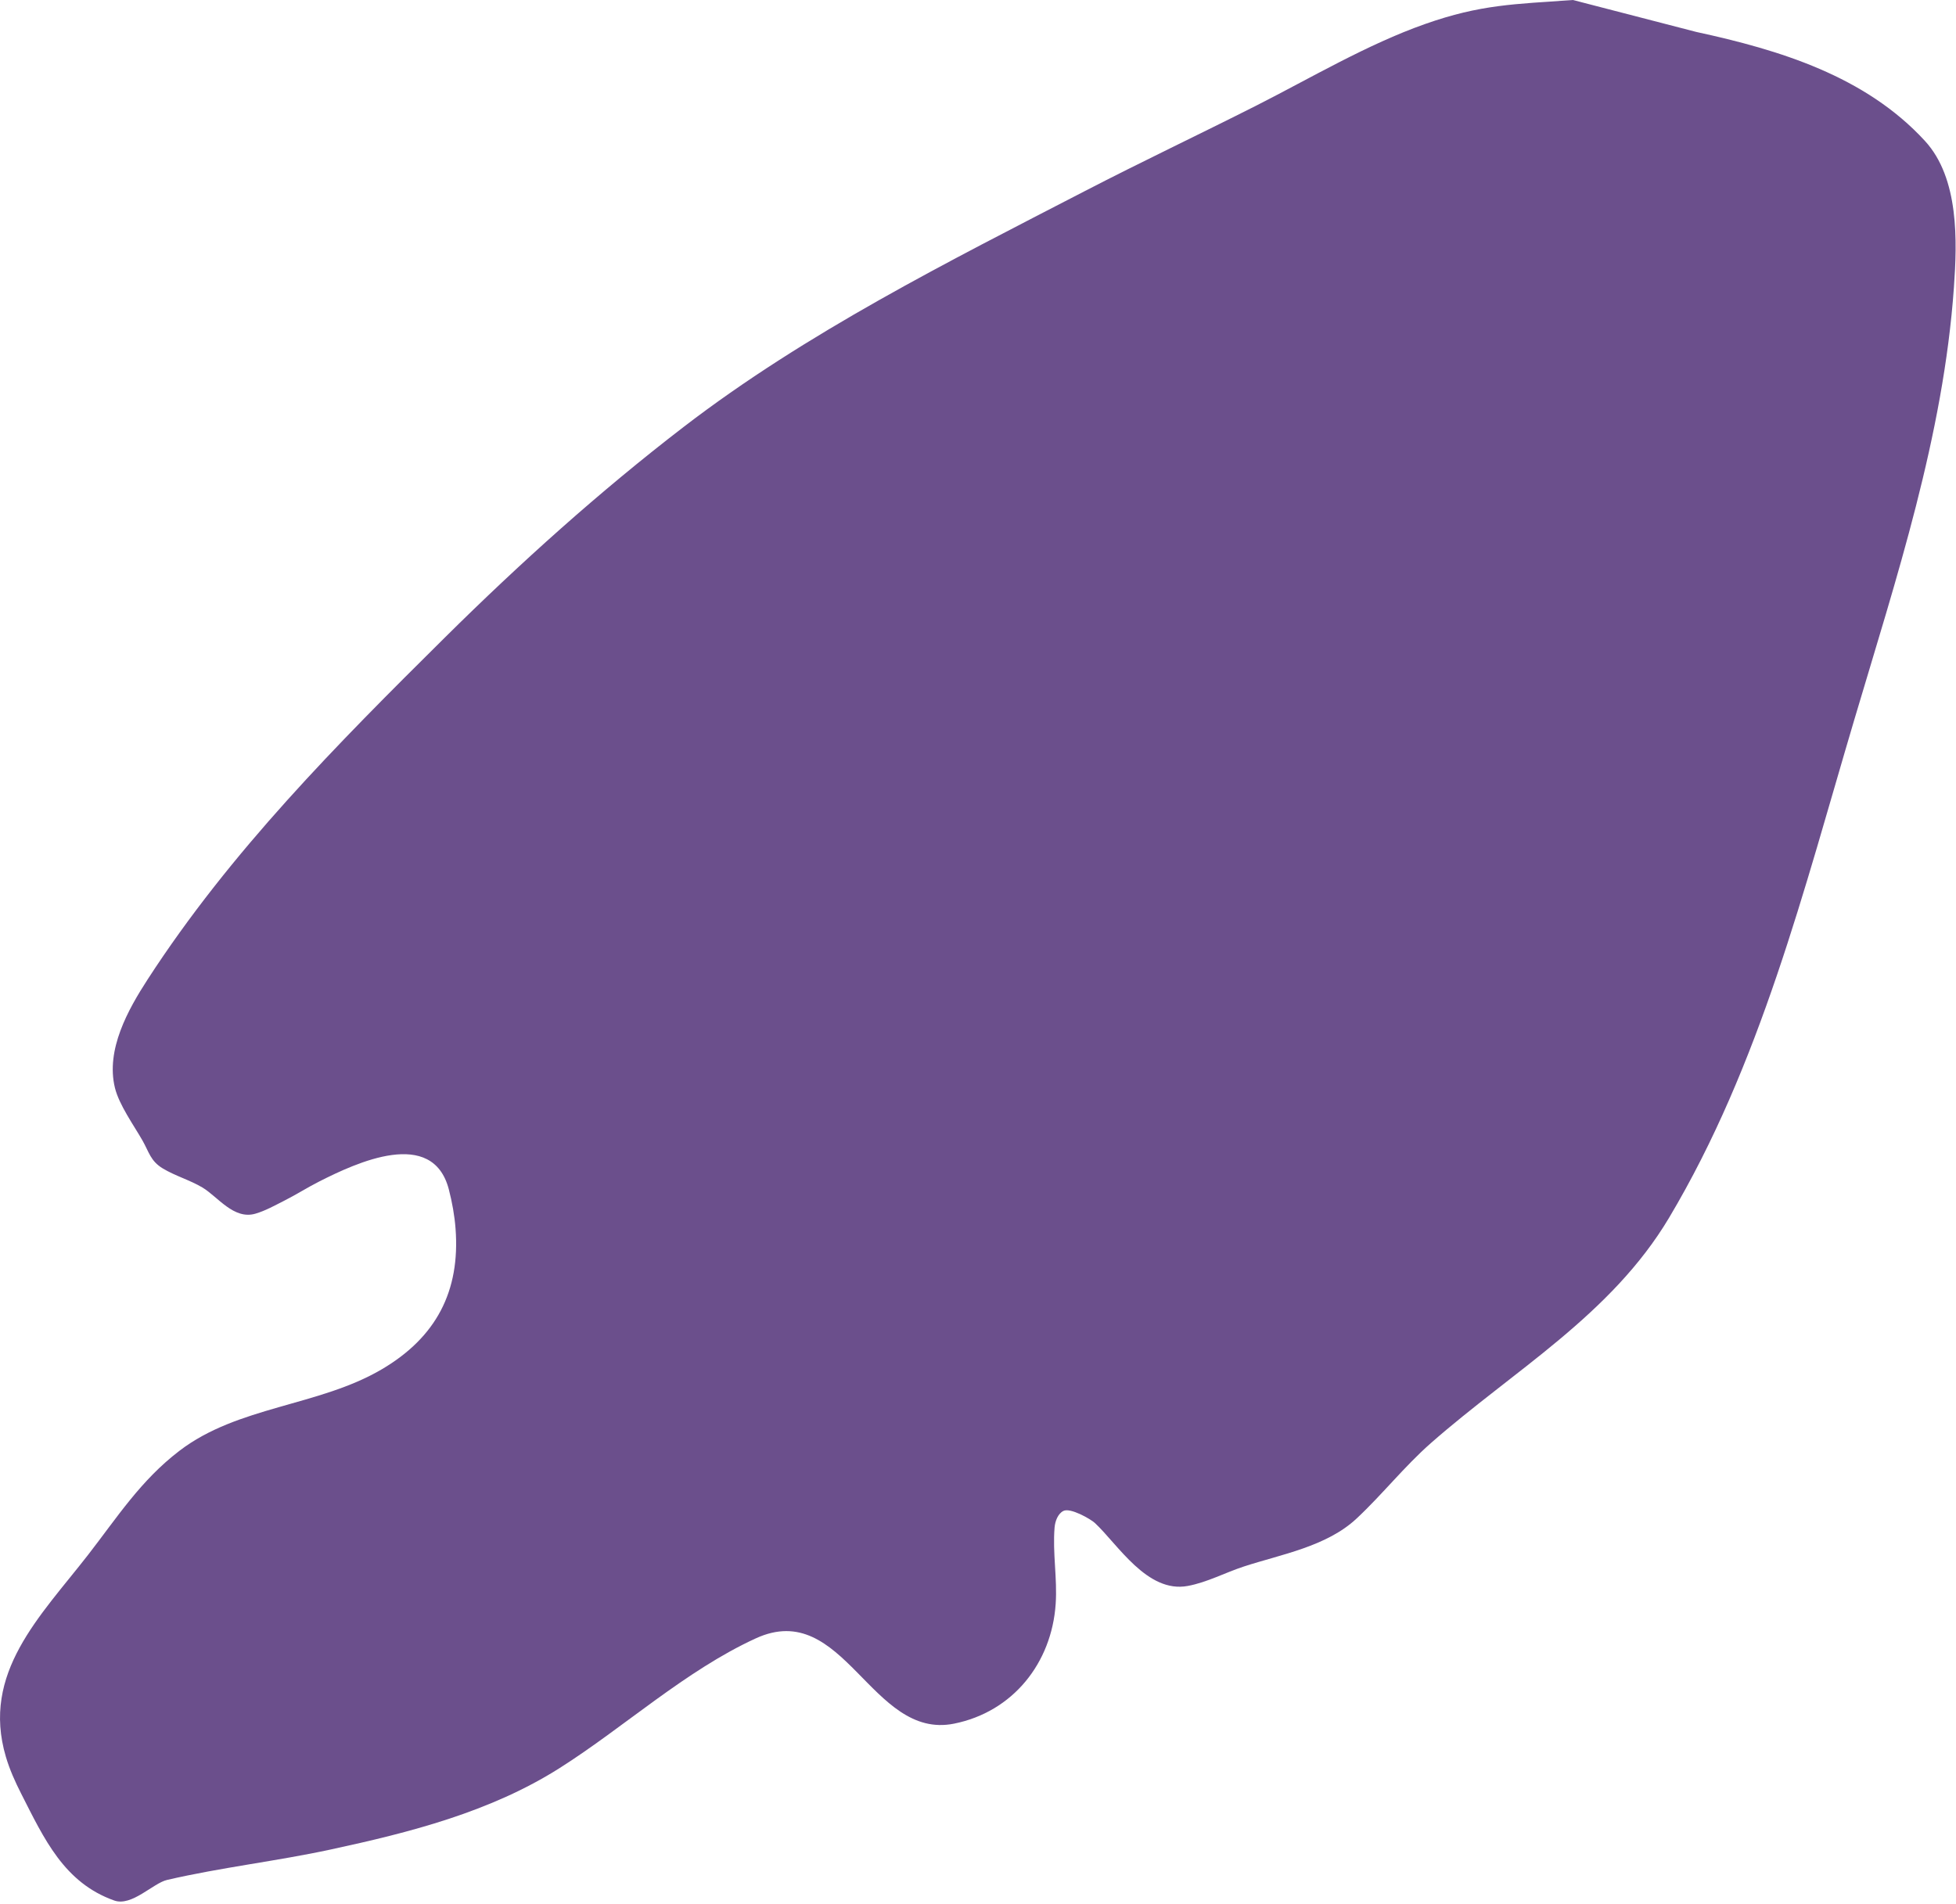 <?xml version="1.0" encoding="UTF-8" standalone="no"?>
<!DOCTYPE svg PUBLIC "-//W3C//DTD SVG 1.1//EN" "http://www.w3.org/Graphics/SVG/1.1/DTD/svg11.dtd">
<svg width="100%" height="100%" viewBox="0 0 531 517" version="1.1" xmlns="http://www.w3.org/2000/svg" xmlns:xlink="http://www.w3.org/1999/xlink" xml:space="preserve" xmlns:serif="http://www.serif.com/" style="fill-rule:evenodd;clip-rule:evenodd;stroke-linejoin:round;stroke-miterlimit:2;">
    <g transform="matrix(1,0,0,1,-7717.45,-1073.72)">
        <g transform="matrix(1,0,0,1,3814.39,656.989)">
            <g id="splotch-large-3" transform="matrix(1,0,0,1,-601.491,-559.394)">
                <path d="M4931.56,976.125C4915.65,977.272 4906.6,977.292 4891.38,982.658C4875.75,988.167 4860.38,997.304 4845.69,1004.75C4830.2,1012.59 4814.51,1020.01 4799.09,1027.99C4762.06,1047.14 4723.42,1066.47 4690.11,1092.07C4667.3,1109.6 4645.73,1129.01 4625.31,1149.24C4596.03,1178.26 4567.13,1207.33 4544.63,1242.06C4539.33,1250.24 4533.22,1261.12 4535.75,1271.49C4536.88,1276.13 4540.93,1281.76 4543.22,1285.78C4545.02,1288.93 4545.38,1291.34 4548.72,1293.37C4552.13,1295.43 4556.07,1296.52 4559.5,1298.56C4563.65,1301.03 4568,1307.38 4573.88,1305.67C4576.63,1304.87 4579.16,1303.43 4581.72,1302.14C4584.98,1300.5 4588.05,1298.52 4591.31,1296.88C4601.28,1291.84 4622.01,1282.14 4626.4,1299.09C4627.3,1302.58 4627.95,1306.15 4628.22,1309.74C4629.51,1326.7 4622.97,1339.24 4608.18,1347.93C4591.09,1357.98 4569.14,1357.88 4553.25,1370.06C4542.73,1378.11 4536.42,1388.05 4528.45,1398.32C4515.47,1415.02 4499.4,1430.36 4506.15,1453.15C4507.17,1456.61 4508.66,1459.92 4510.29,1463.13C4516.52,1475.37 4521.93,1487.32 4535.56,1492.16C4540.32,1493.85 4546.1,1487.45 4549.91,1486.57C4564.57,1483.17 4579.58,1481.49 4594.28,1478.32C4615.79,1473.68 4637.7,1468.12 4656.52,1456.17C4673.96,1445.11 4690.68,1429.71 4709.73,1420.98C4733.67,1410 4741,1448.67 4763.54,1444.14C4779.54,1440.93 4790.07,1427.66 4791.14,1411.6C4791.61,1404.71 4790.27,1397.77 4790.84,1390.89C4790.98,1389.2 4791.71,1387.17 4793.21,1386.39C4795.11,1385.4 4800.65,1388.6 4801.78,1389.65C4807.99,1395.43 4815.98,1408.79 4826.98,1406.75C4832.28,1405.77 4837.13,1403.13 4842.25,1401.46C4852.31,1398.17 4864.65,1396.08 4872.82,1388.45C4879.83,1381.9 4885.81,1374.28 4893.02,1367.94C4915.52,1348.17 4941.92,1333.17 4957.65,1306.79C4982.43,1265.21 4994.27,1217.6 5007.89,1171.72C5019.35,1133.08 5032.13,1094.57 5034.99,1054.08C5035.86,1041.76 5036.46,1024.55 5027.11,1014.38C5010.93,996.764 4987.64,989.694 4965.04,984.794" style="fill:rgb(107,79,140);"/>
            </g>
        </g>
    </g>
</svg>

